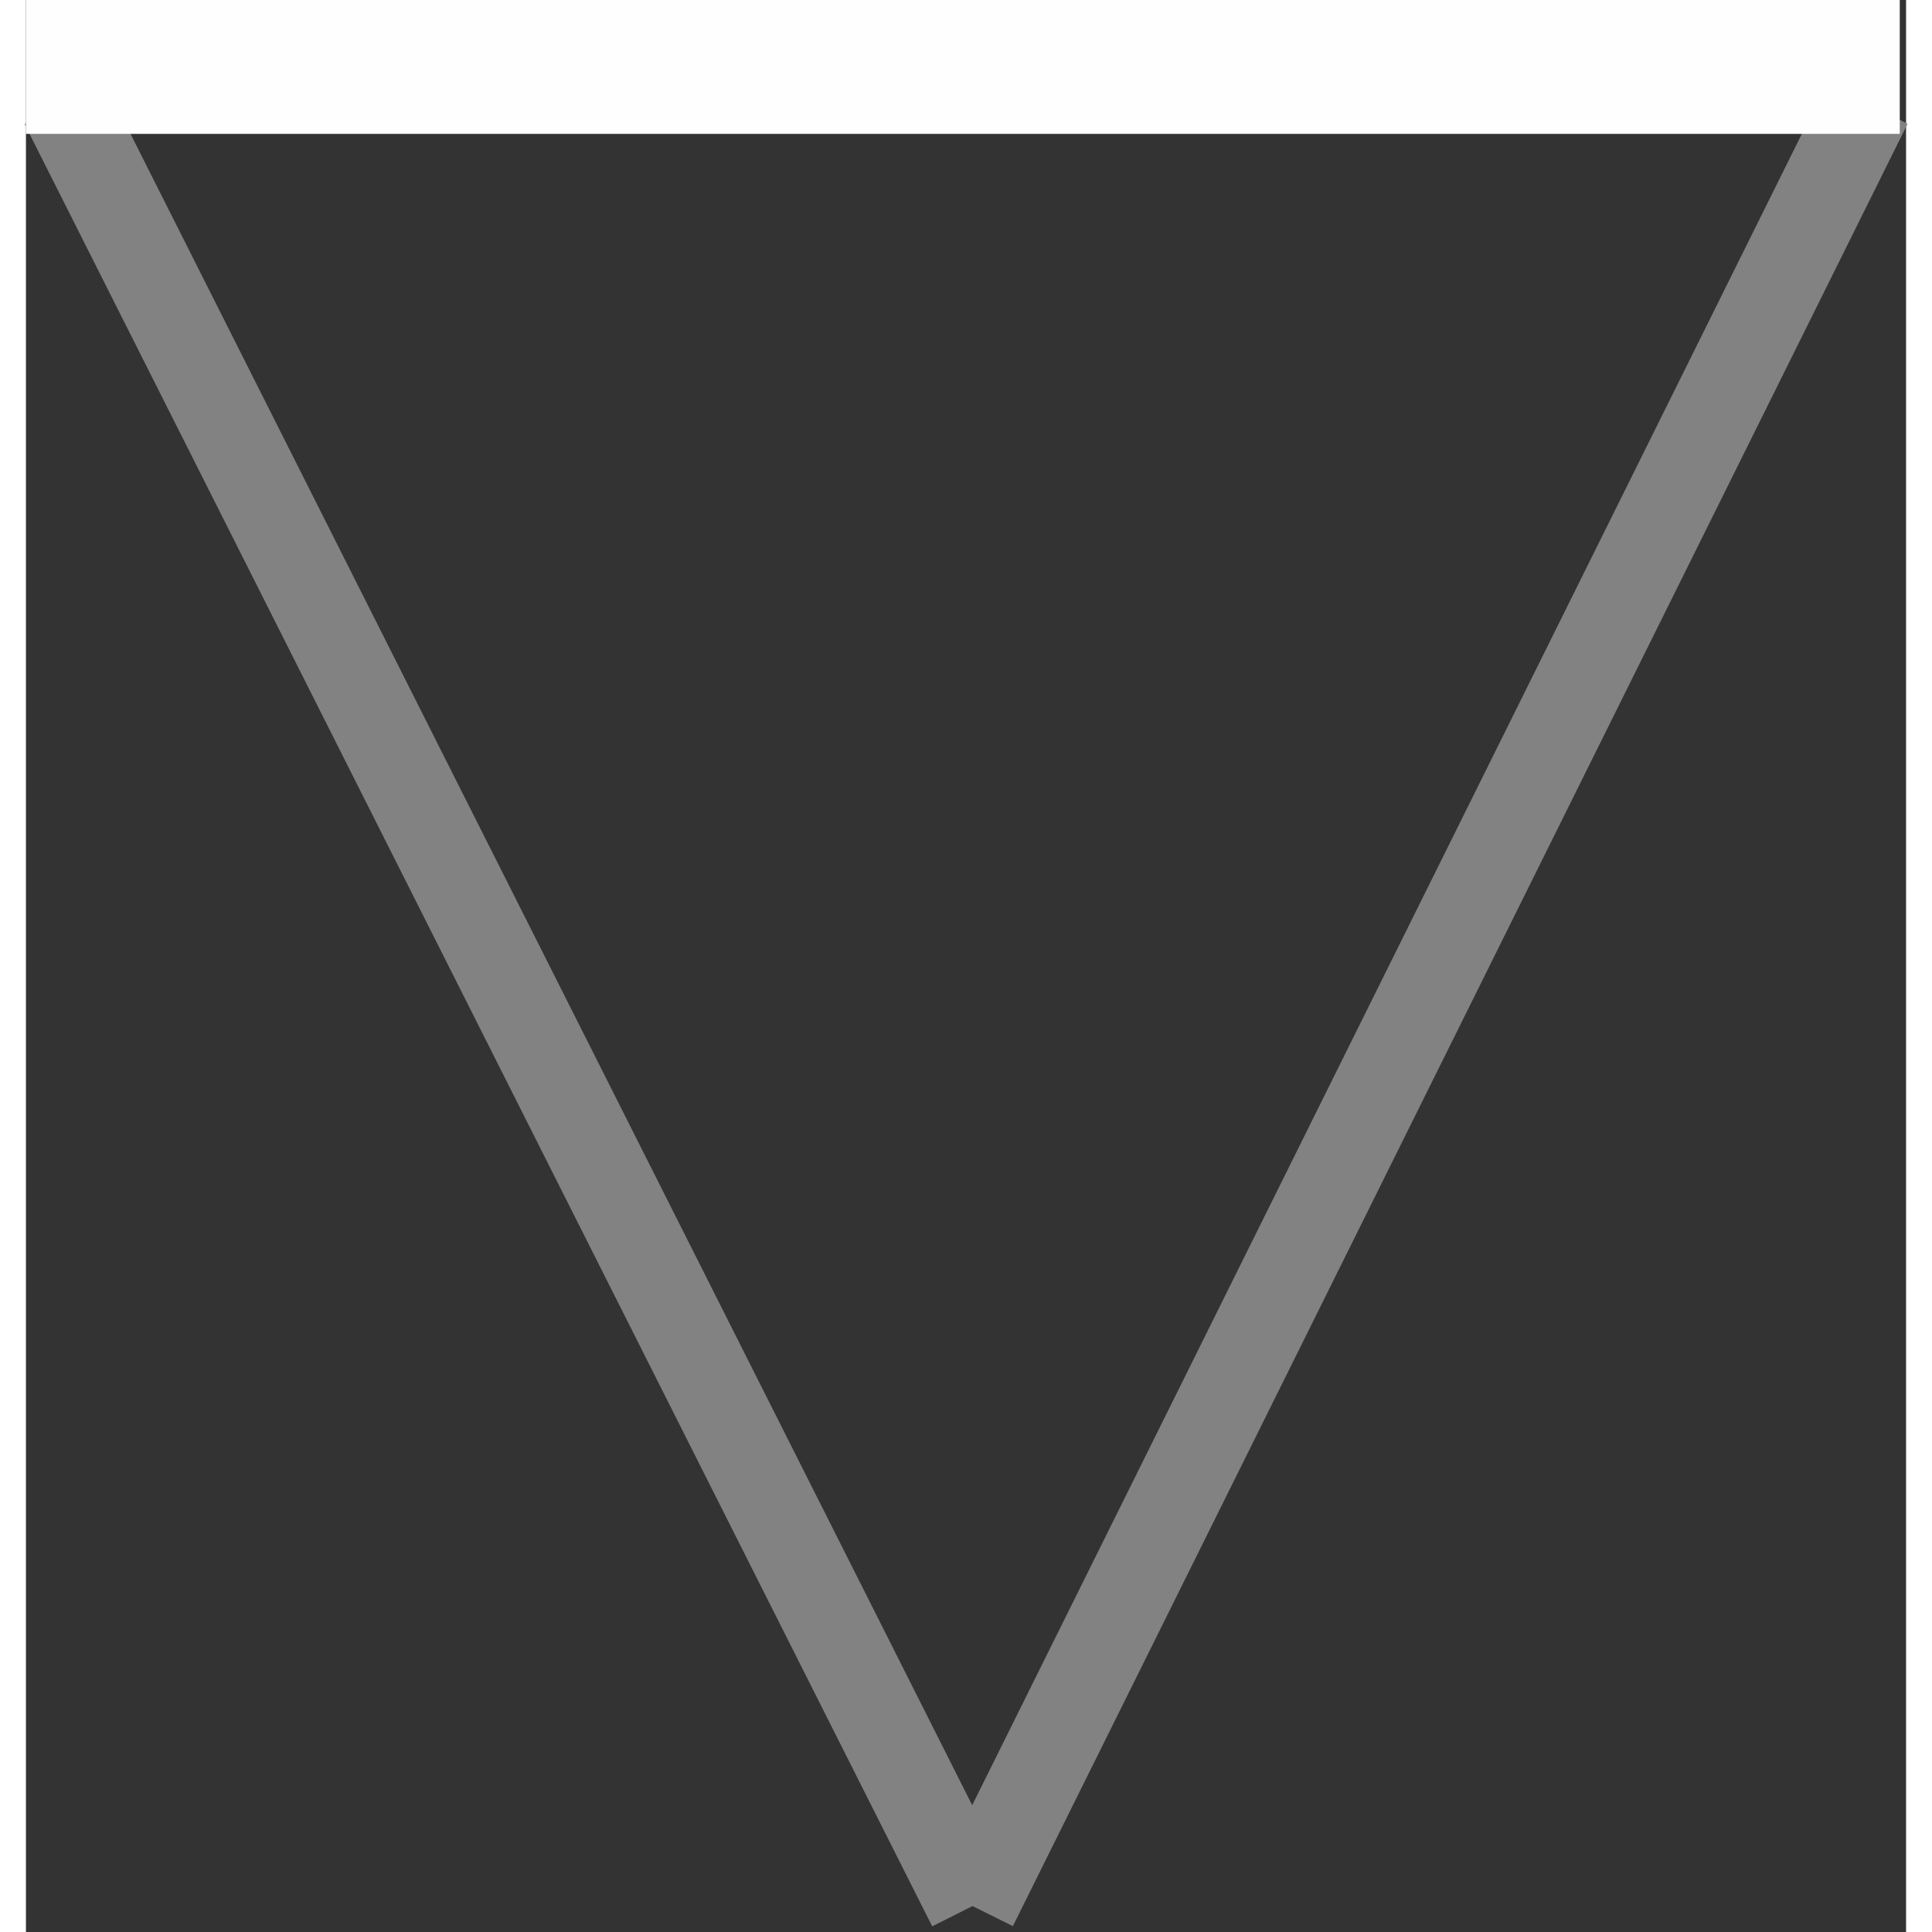 <?xml version="1.0" encoding="UTF-8"?>
<!DOCTYPE svg PUBLIC "-//W3C//DTD SVG 1.0//EN" "http://www.w3.org/TR/2001/REC-SVG-20010904/DTD/svg10.dtd">
<!-- Creator: CorelDRAW X7 -->
<svg xmlns="http://www.w3.org/2000/svg" xml:space="preserve" width="21px" height="21px" version="1.0" style="shape-rendering:geometricPrecision; text-rendering:geometricPrecision; image-rendering:optimizeQuality; fill-rule:evenodd; clip-rule:evenodd"
viewBox="0 0 145 149"
 xmlns:xlink="http://www.w3.org/1999/xlink">
 <rect x="0" y="0" width="145" height="149" fill="#333333" stroke="none"/>
 <defs>
  <style type="text/css">
   <![CDATA[
    .str0 {stroke:#828282;stroke-width:6.956}
    .fil0 {fill:none}
    .fil1 {fill:#FEFEFE}
   ]]>
  </style>
 </defs>
 <g id="Слой_x0020_1">
  <path class="fil0 str0" d="M3 8l70 139m0 0l69 -139"/>
  <rect class="fil1" width="144.514" height="10.324"/>
 </g>
</svg>
